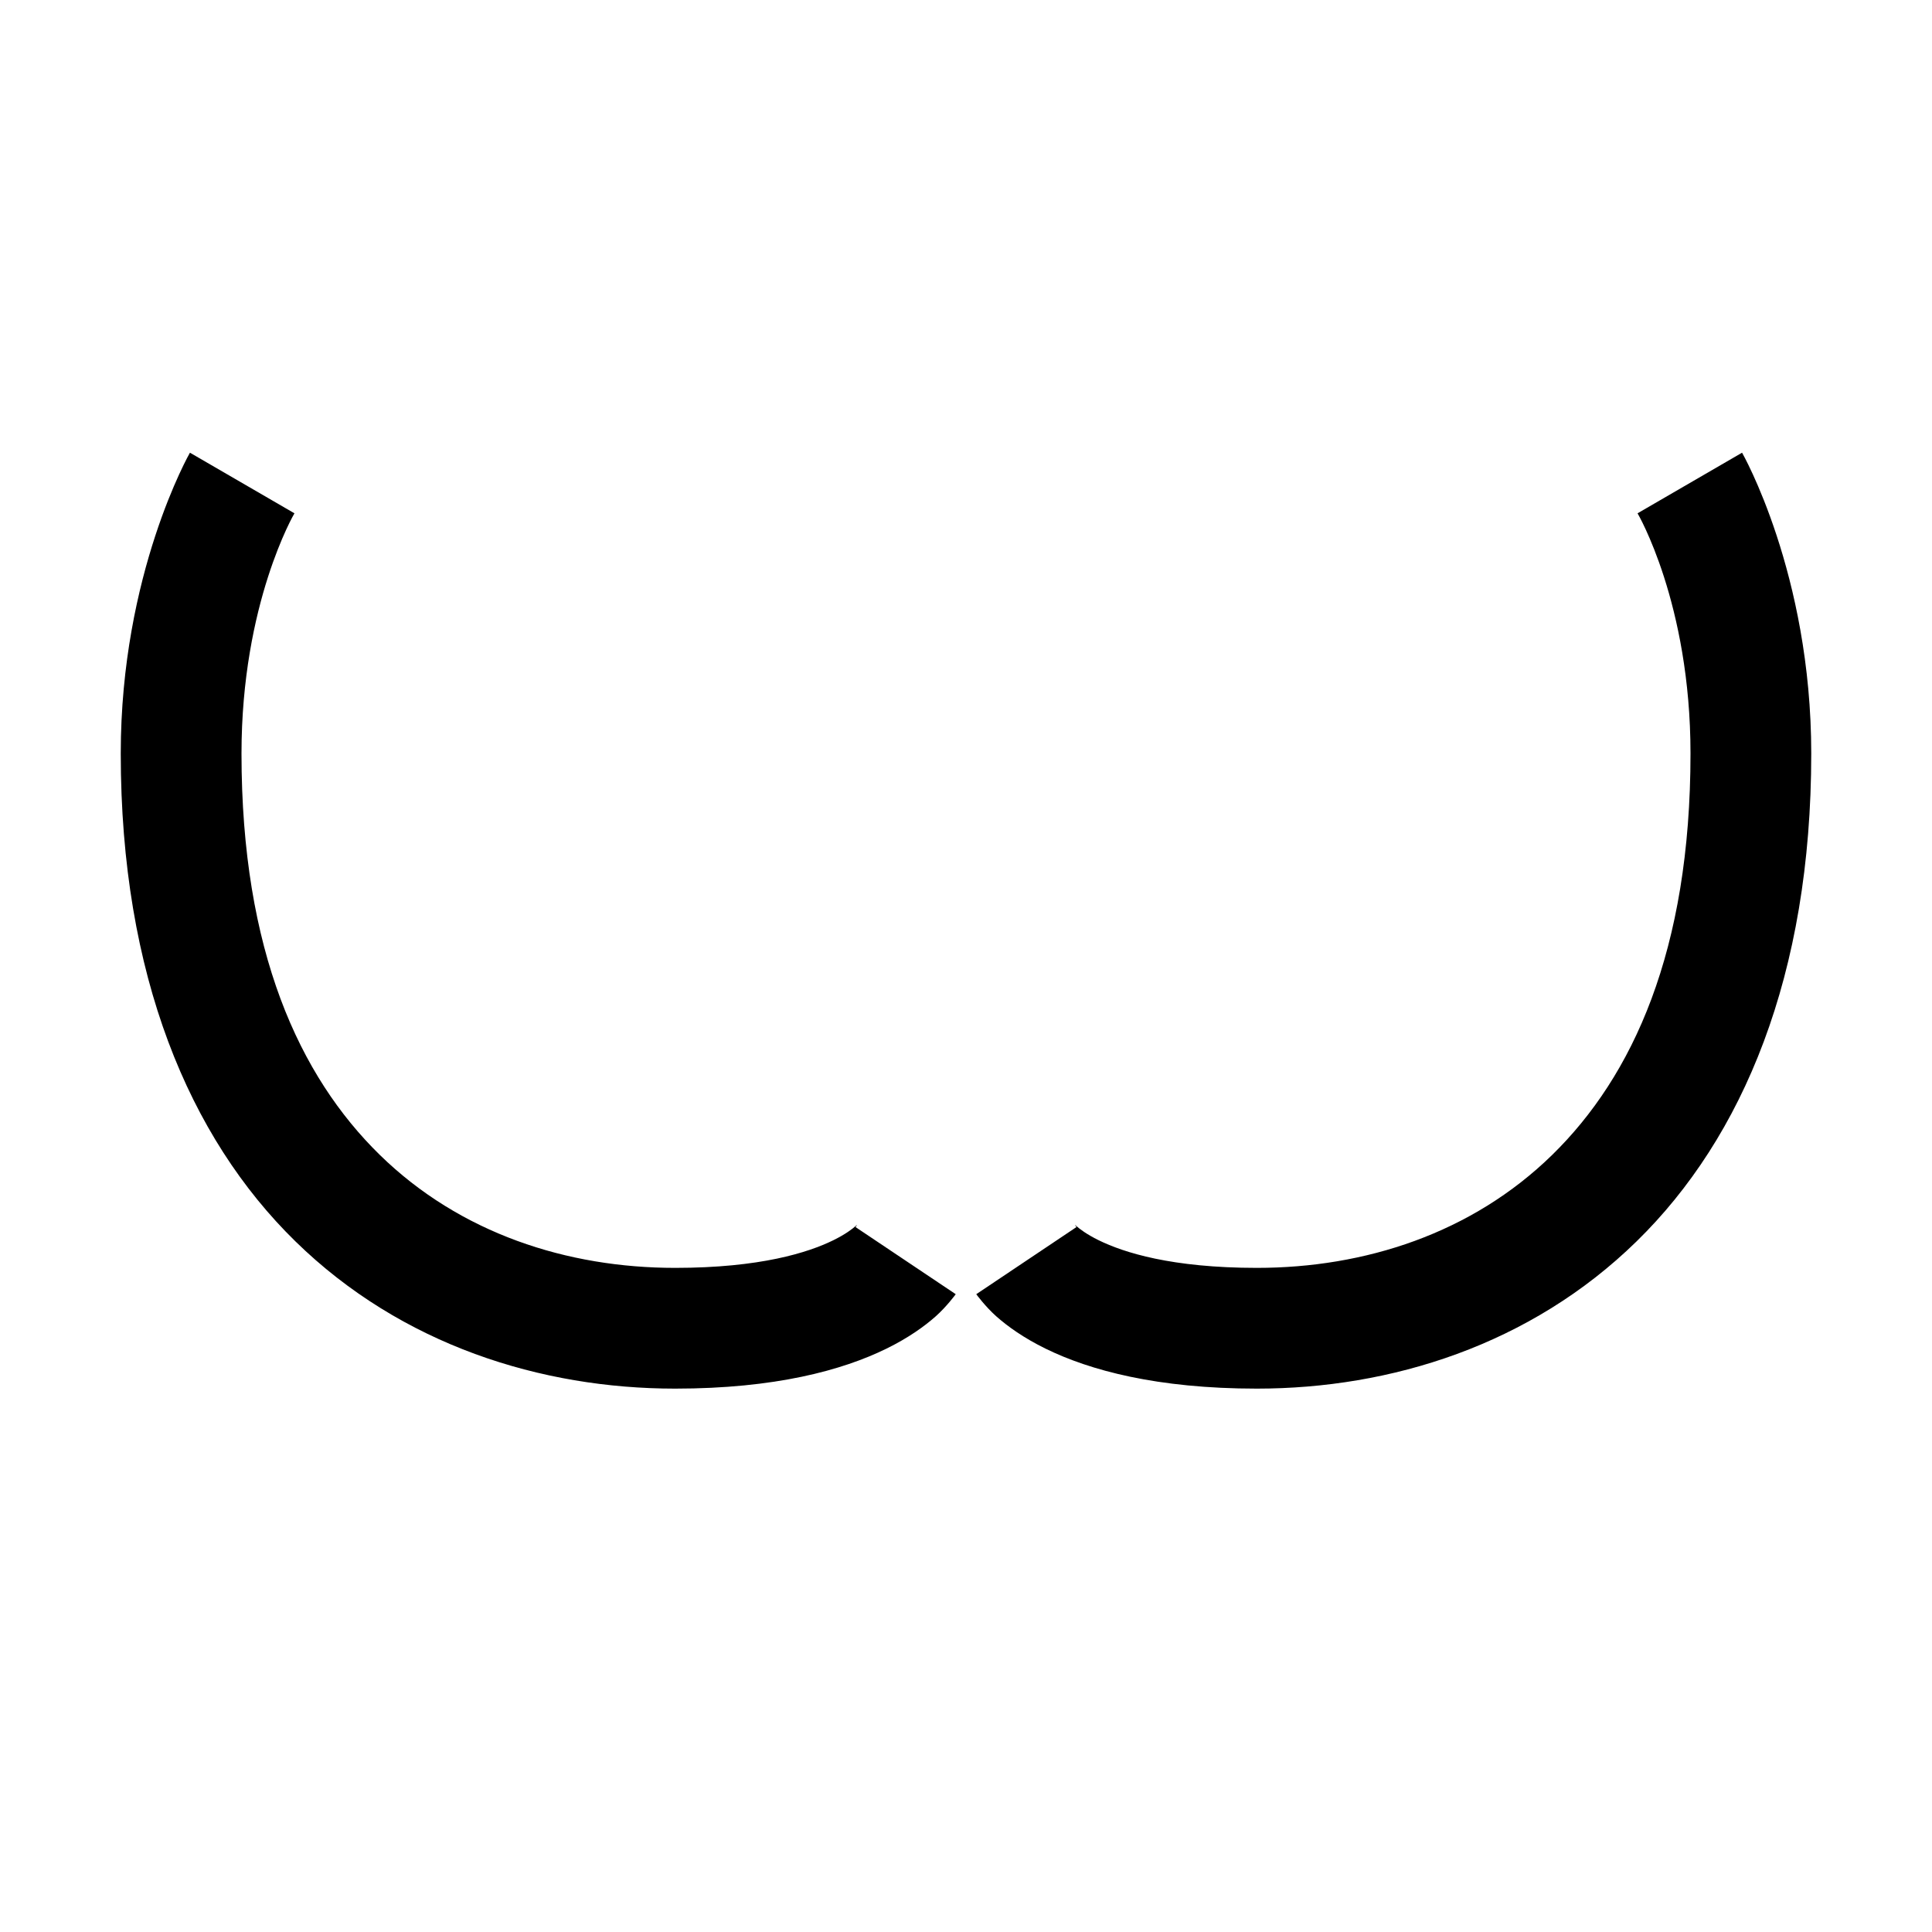 <svg fill="#000000" xmlns="http://www.w3.org/2000/svg"  viewBox="0 0 32 32" width="32px" height="32px"><path d="M 3.146 7.498 C 3.146 7.498 2 9.498 2 12.48 C 2 16.154 3.133 18.84 4.893 20.561 C 6.652 22.281 8.968 23 11.182 23 C 12.837 23 13.952 22.696 14.682 22.338 C 15.047 22.159 15.313 21.967 15.498 21.803 C 15.683 21.638 15.83 21.436 15.83 21.436 L 14.17 20.324 C 14.17 20.324 14.223 20.261 14.172 20.307 C 14.121 20.352 14.007 20.442 13.801 20.543 C 13.389 20.745 12.594 21 11.182 21 C 9.397 21 7.623 20.431 6.291 19.129 C 4.959 17.826 4 15.753 4 12.48 C 4 9.991 4.877 8.502 4.877 8.502 L 3.146 7.498 z M 28.854 7.498 L 27.123 8.502 C 27.123 8.502 28 9.991 28 12.48 C 28 15.753 27.041 17.826 25.709 19.129 C 24.377 20.431 22.603 21 20.818 21 C 19.406 21 18.611 20.745 18.199 20.543 C 17.993 20.442 17.879 20.352 17.828 20.307 C 17.777 20.261 17.83 20.324 17.83 20.324 L 16.17 21.436 C 16.17 21.436 16.317 21.638 16.502 21.803 C 16.687 21.967 16.953 22.159 17.318 22.338 C 18.048 22.696 19.163 23 20.818 23 C 23.032 23 25.348 22.281 27.107 20.561 C 28.867 18.84 30 16.154 30 12.48 C 30 9.498 28.854 7.498 28.854 7.498 z"/></svg>